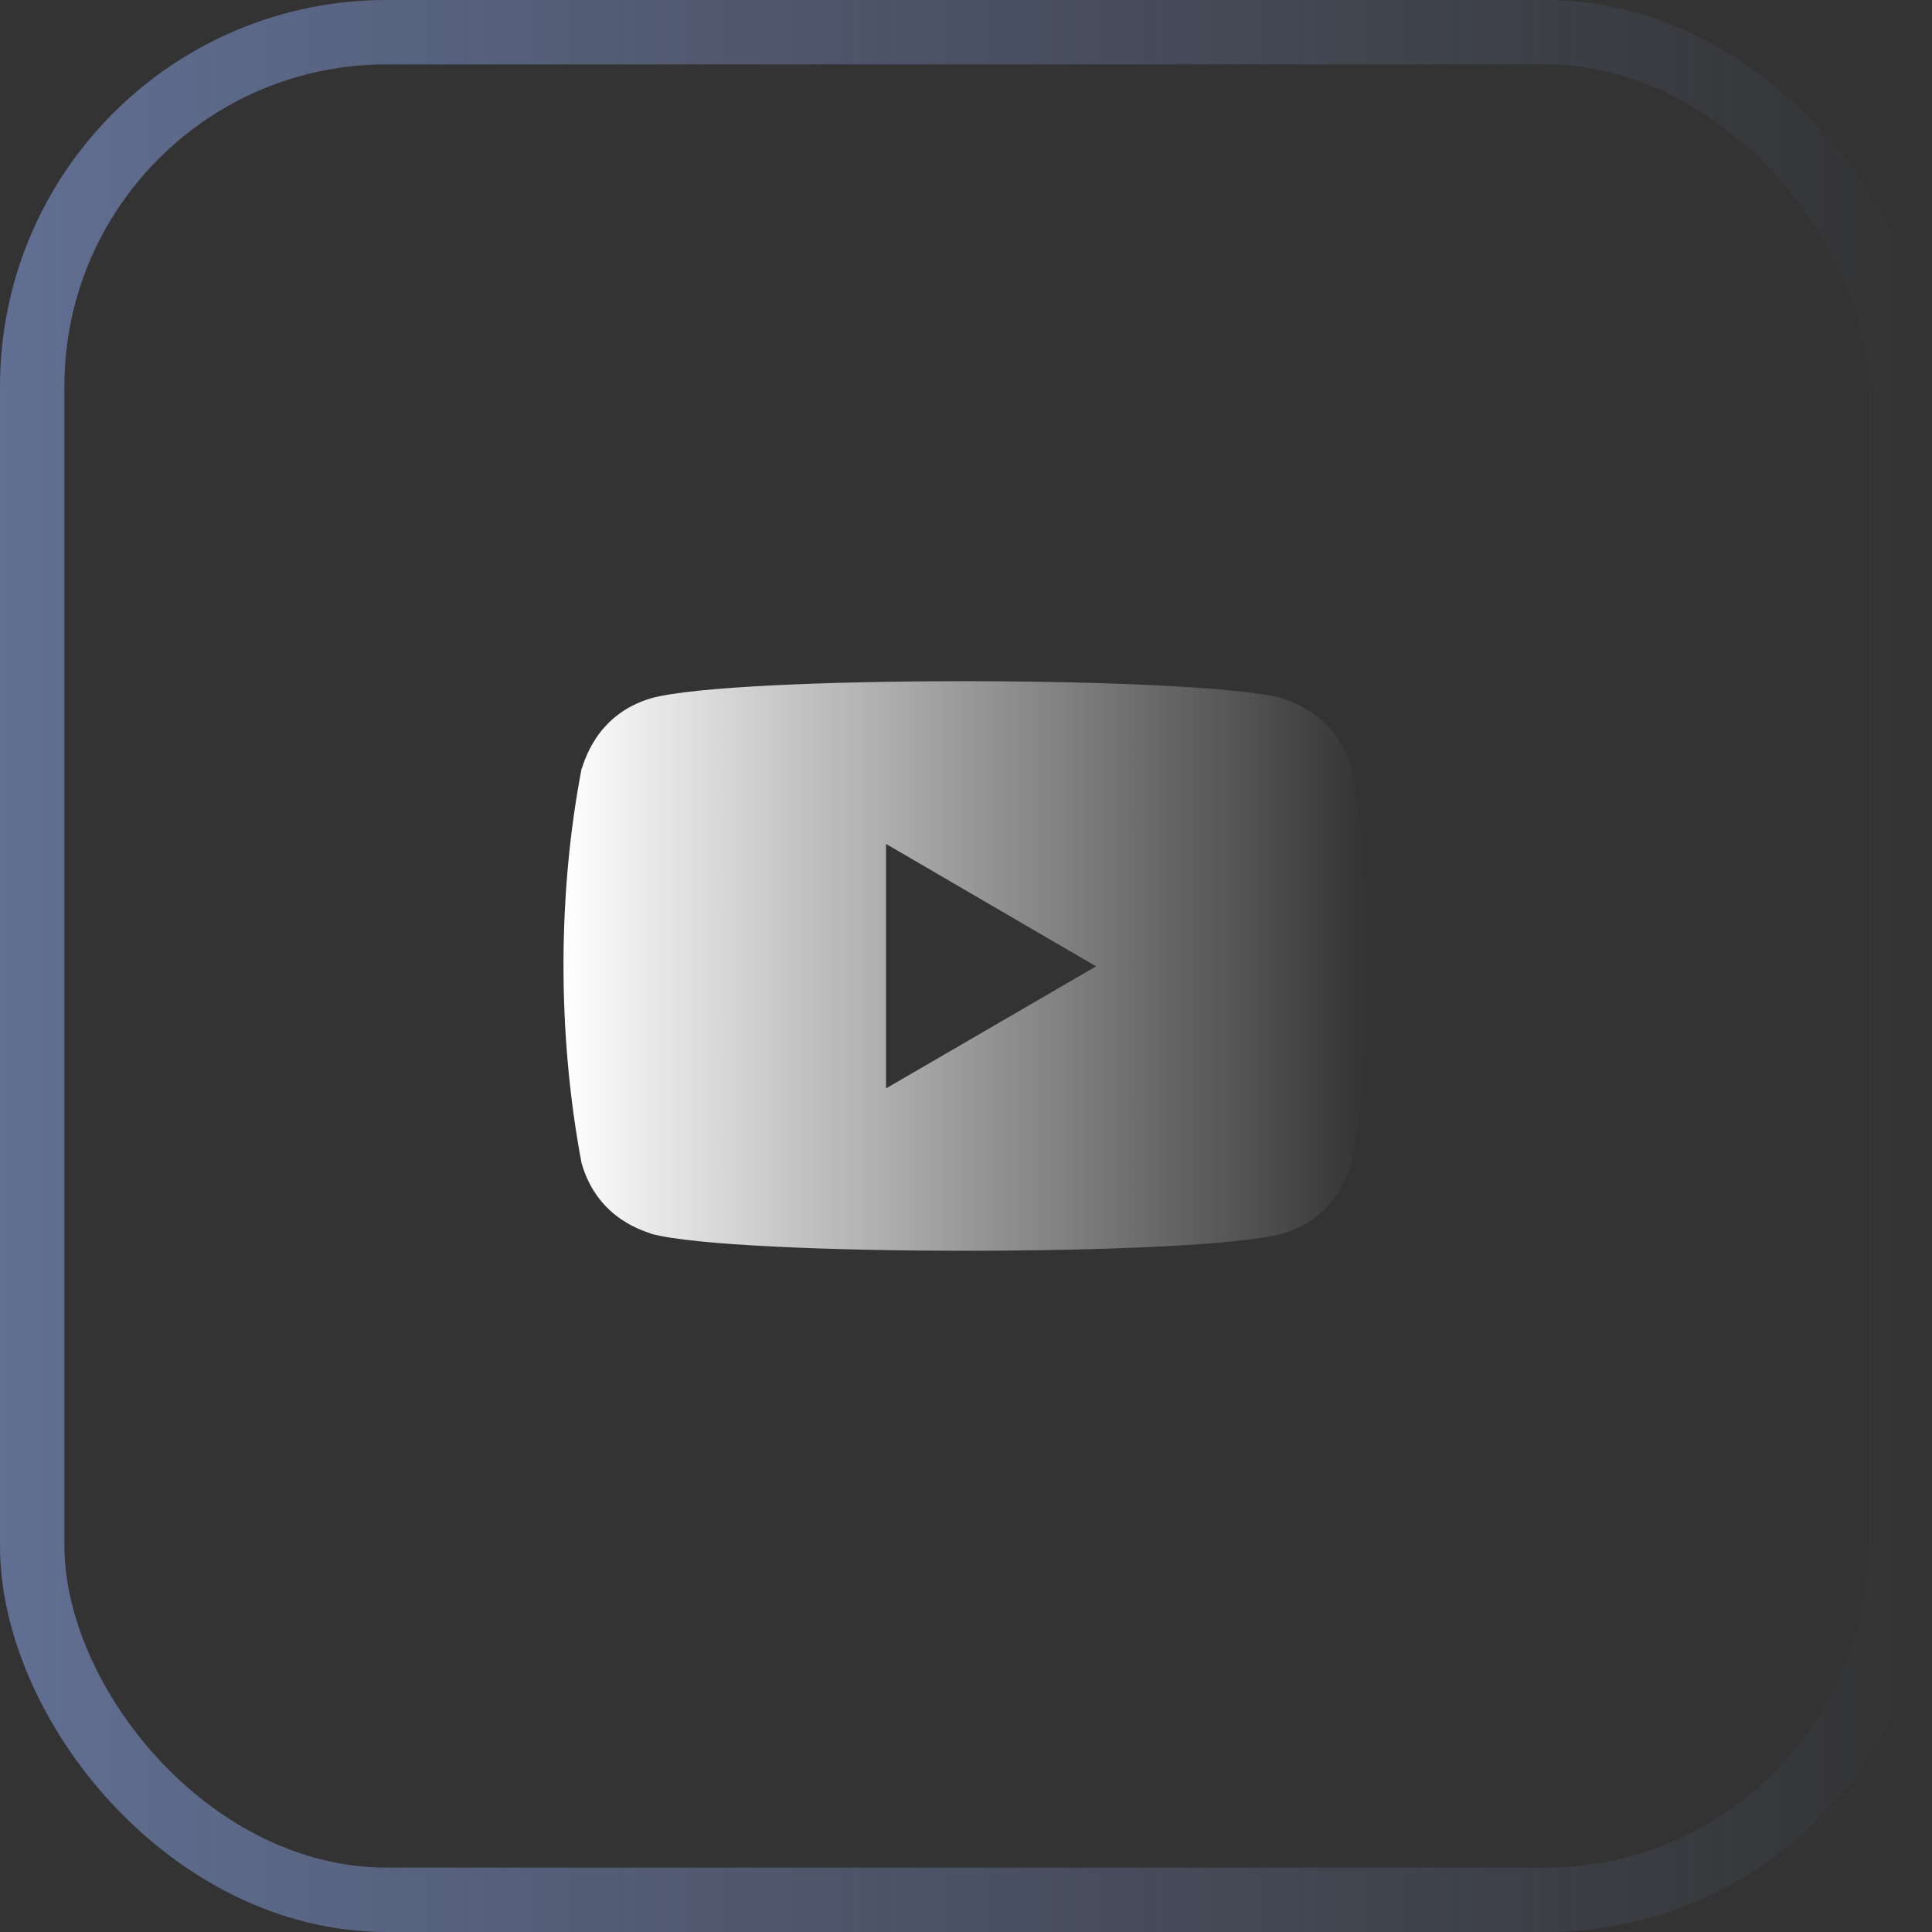 <svg width="60" height="60" viewBox="0 0 60 60" fill="none" xmlns="http://www.w3.org/2000/svg">
<rect x="0" y="0" width="60" height="60" fill="#333333" stroke="none"/>
<rect x="1" y="1" width="58" height="58" rx="11" stroke="url(#paint0_linear_32_1727)" stroke-width="2"/>
<path d="M18.059 36.115C18.57 37.924 20.13 38.255 20.234 38.319C22.802 39.018 37.196 39.02 39.803 38.319C41.588 37.803 41.916 36.219 41.977 36.115C42.657 32.499 42.702 27.784 41.946 23.681L41.977 23.885C41.467 22.076 39.907 21.745 39.803 21.681C37.269 20.993 22.837 20.967 20.234 21.681C18.449 22.199 18.121 23.781 18.059 23.885C17.332 27.686 17.295 32.046 18.059 36.115ZM27.517 33.801V26.209L34.04 30.011L27.517 33.801Z" fill="url(#paint1_linear_32_1727)"/>
<defs>
<linearGradient id="paint0_linear_32_1727" x1="0" y1="30" x2="60" y2="30" gradientUnits="userSpaceOnUse">
<stop stop-color="#616F93"/>
<stop offset="1" stop-color="#616F93" stop-opacity="0"/>
</linearGradient>
<linearGradient id="paint1_linear_32_1727" x1="17.5" y1="30" x2="42.5" y2="30" gradientUnits="userSpaceOnUse">
<stop stop-color="white"/>
<stop offset="1" stop-color="white" stop-opacity="0"/>
</linearGradient>
</defs>
</svg>
